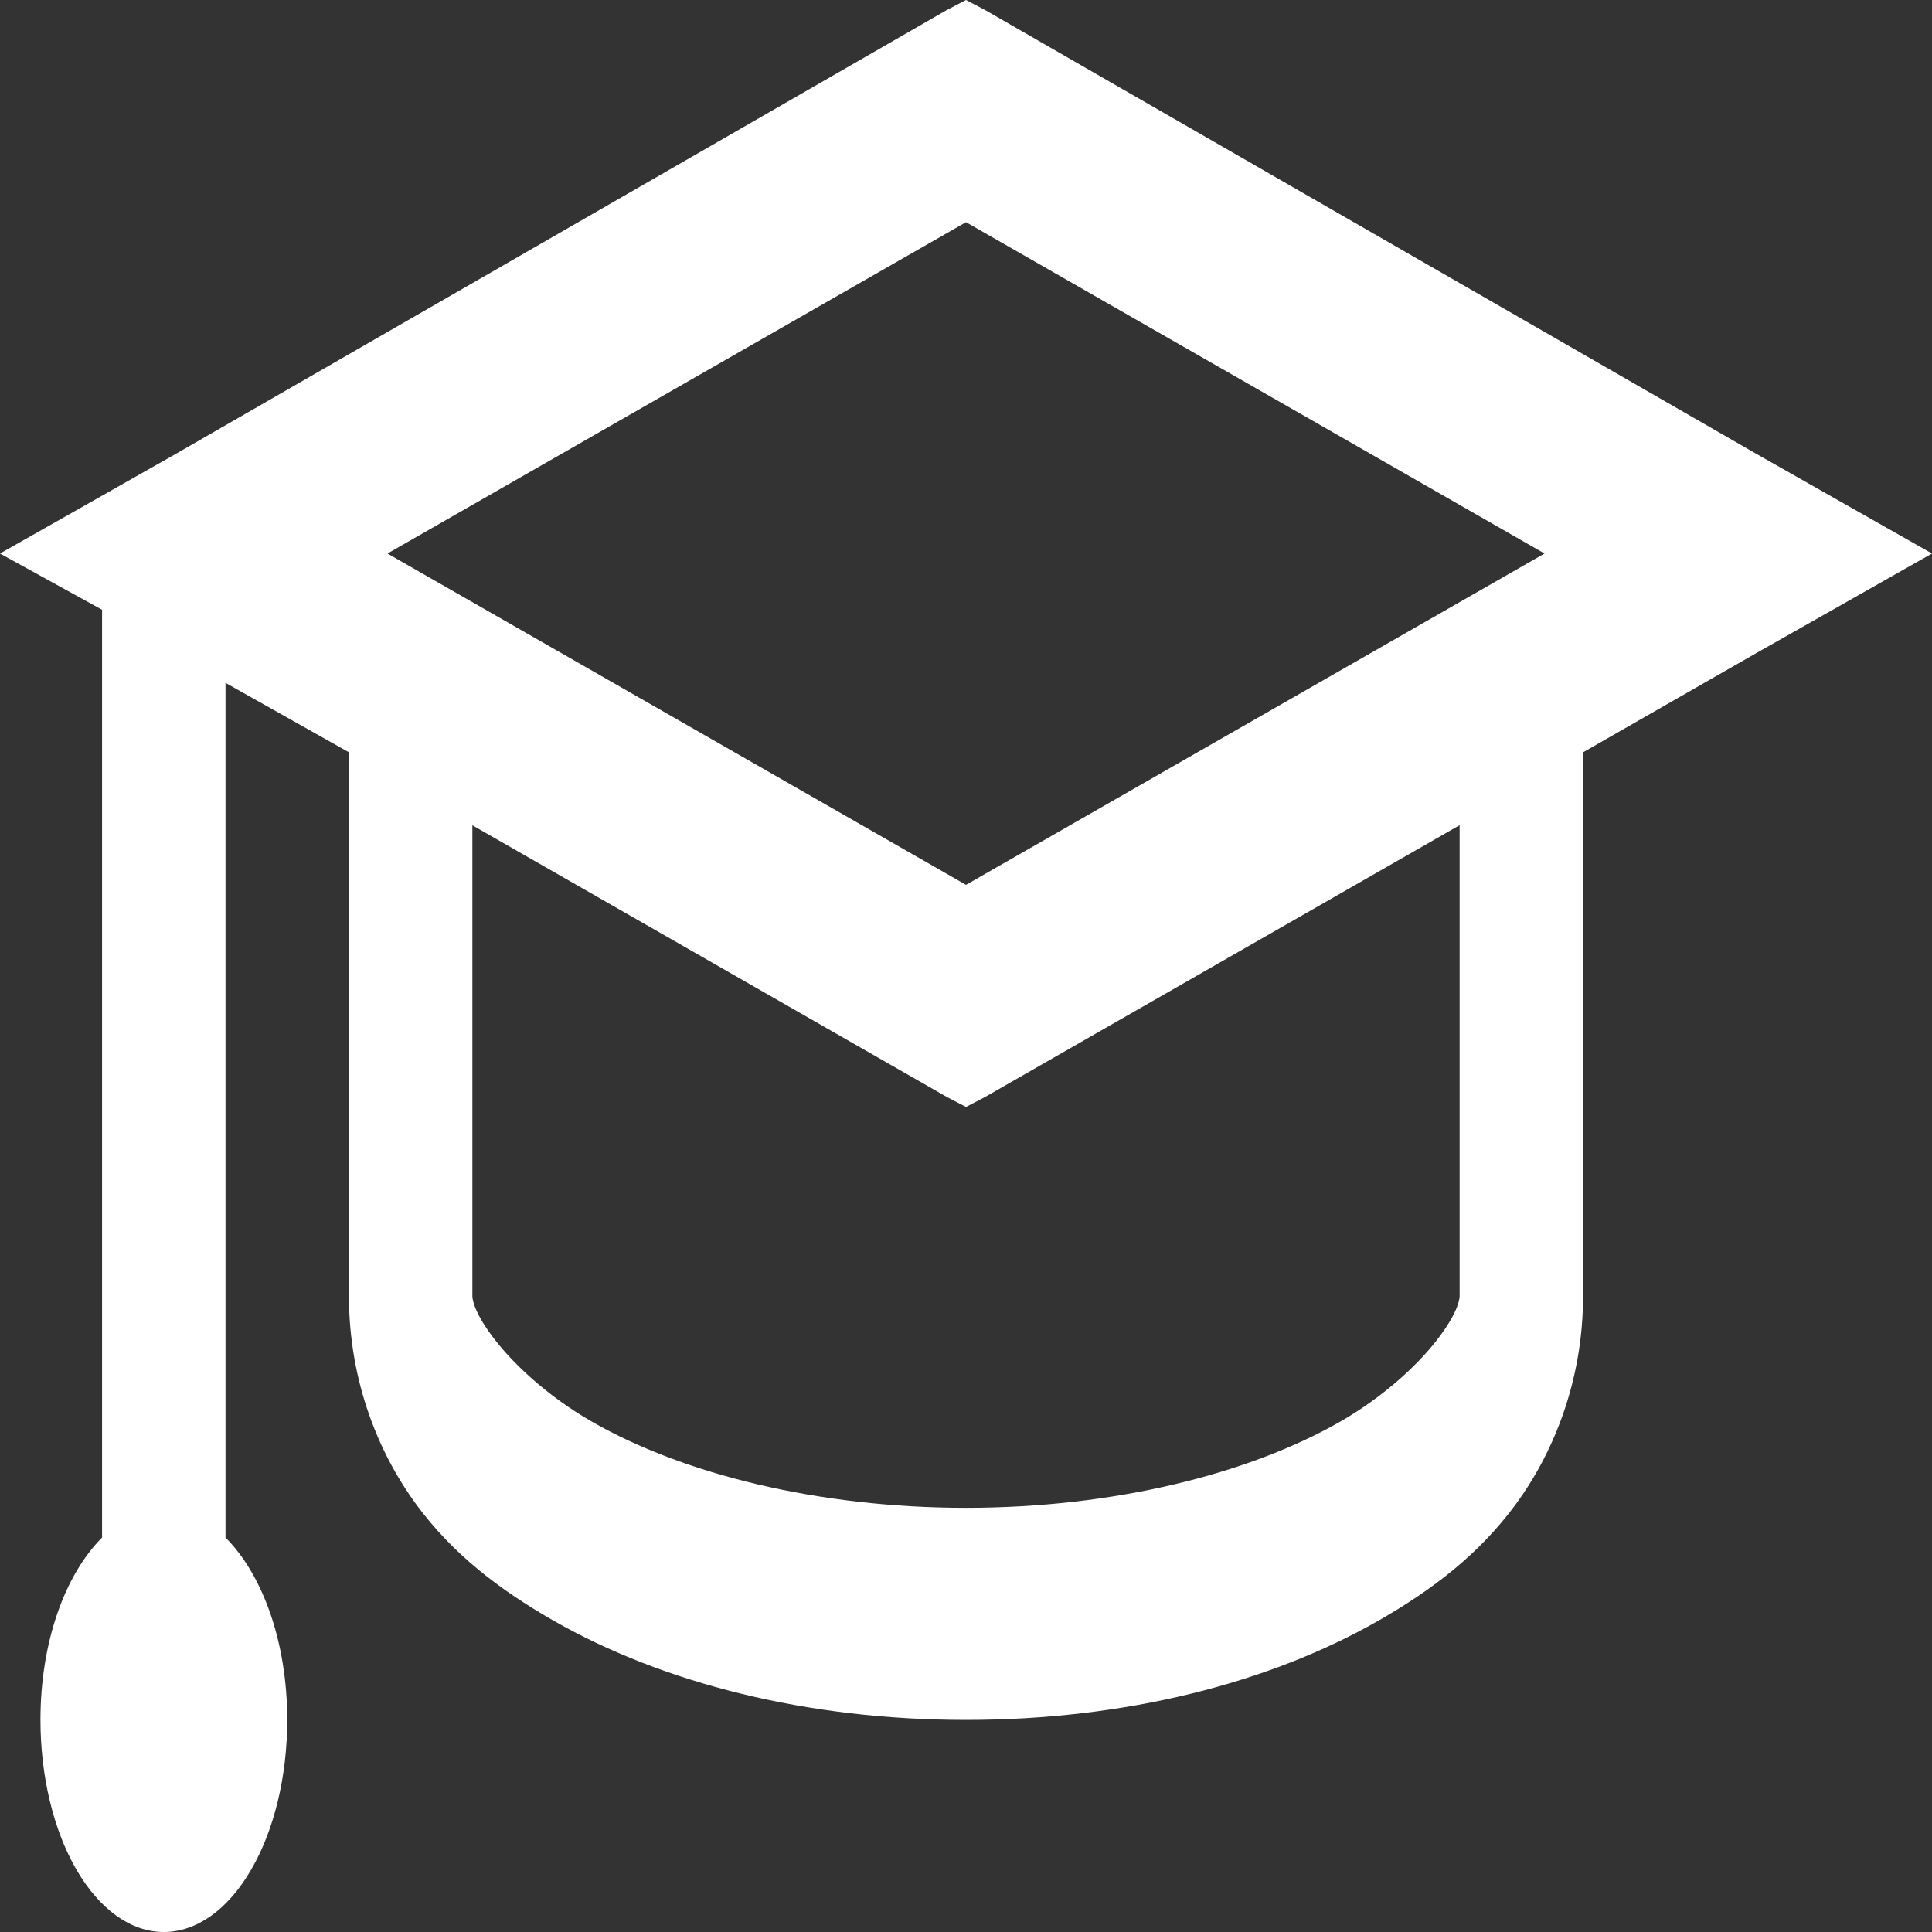 <svg width="18" height="18" viewBox="0 0 18 18" fill="none" xmlns="http://www.w3.org/2000/svg">
<rect x="0" y="0" width="18" height="18" fill="#333333" stroke="none"/>
<path d="M9 0L8.82 0.094L1.634 4.231L0 5.157L0.951 5.681V14.325C0.608 14.668 0.377 15.293 0.377 16.024C0.377 16.548 0.498 17.051 0.713 17.421C0.929 17.792 1.221 18 1.526 18C1.831 18 2.124 17.792 2.339 17.421C2.555 17.051 2.676 16.548 2.676 16.024C2.676 15.293 2.444 14.668 2.101 14.325V6.362L3.251 7.009V12.072C3.251 12.883 3.538 13.554 3.88 14.019C4.221 14.48 4.646 14.806 5.155 15.098C6.175 15.681 7.519 16.024 9 16.024C10.481 16.024 11.825 15.682 12.845 15.098C13.354 14.806 13.778 14.48 14.12 14.018C14.461 13.554 14.749 12.883 14.749 12.072V7.009L16.366 6.083L18 5.157L16.366 4.23L9.179 0.094L9 0ZM9 2.07L14.39 5.157L9 8.244L3.61 5.157L9 2.07ZM4.401 7.689L8.821 10.22L9 10.313L9.18 10.219L13.599 7.688V12.072C13.599 12.082 13.601 12.197 13.419 12.443C13.238 12.69 12.912 13.001 12.485 13.246C11.633 13.733 10.377 14.048 9 14.048C7.623 14.048 6.367 13.734 5.514 13.245C5.089 13.001 4.762 12.689 4.581 12.443C4.398 12.196 4.401 12.082 4.401 12.072V7.688V7.689Z" fill="white"/>
</svg>
